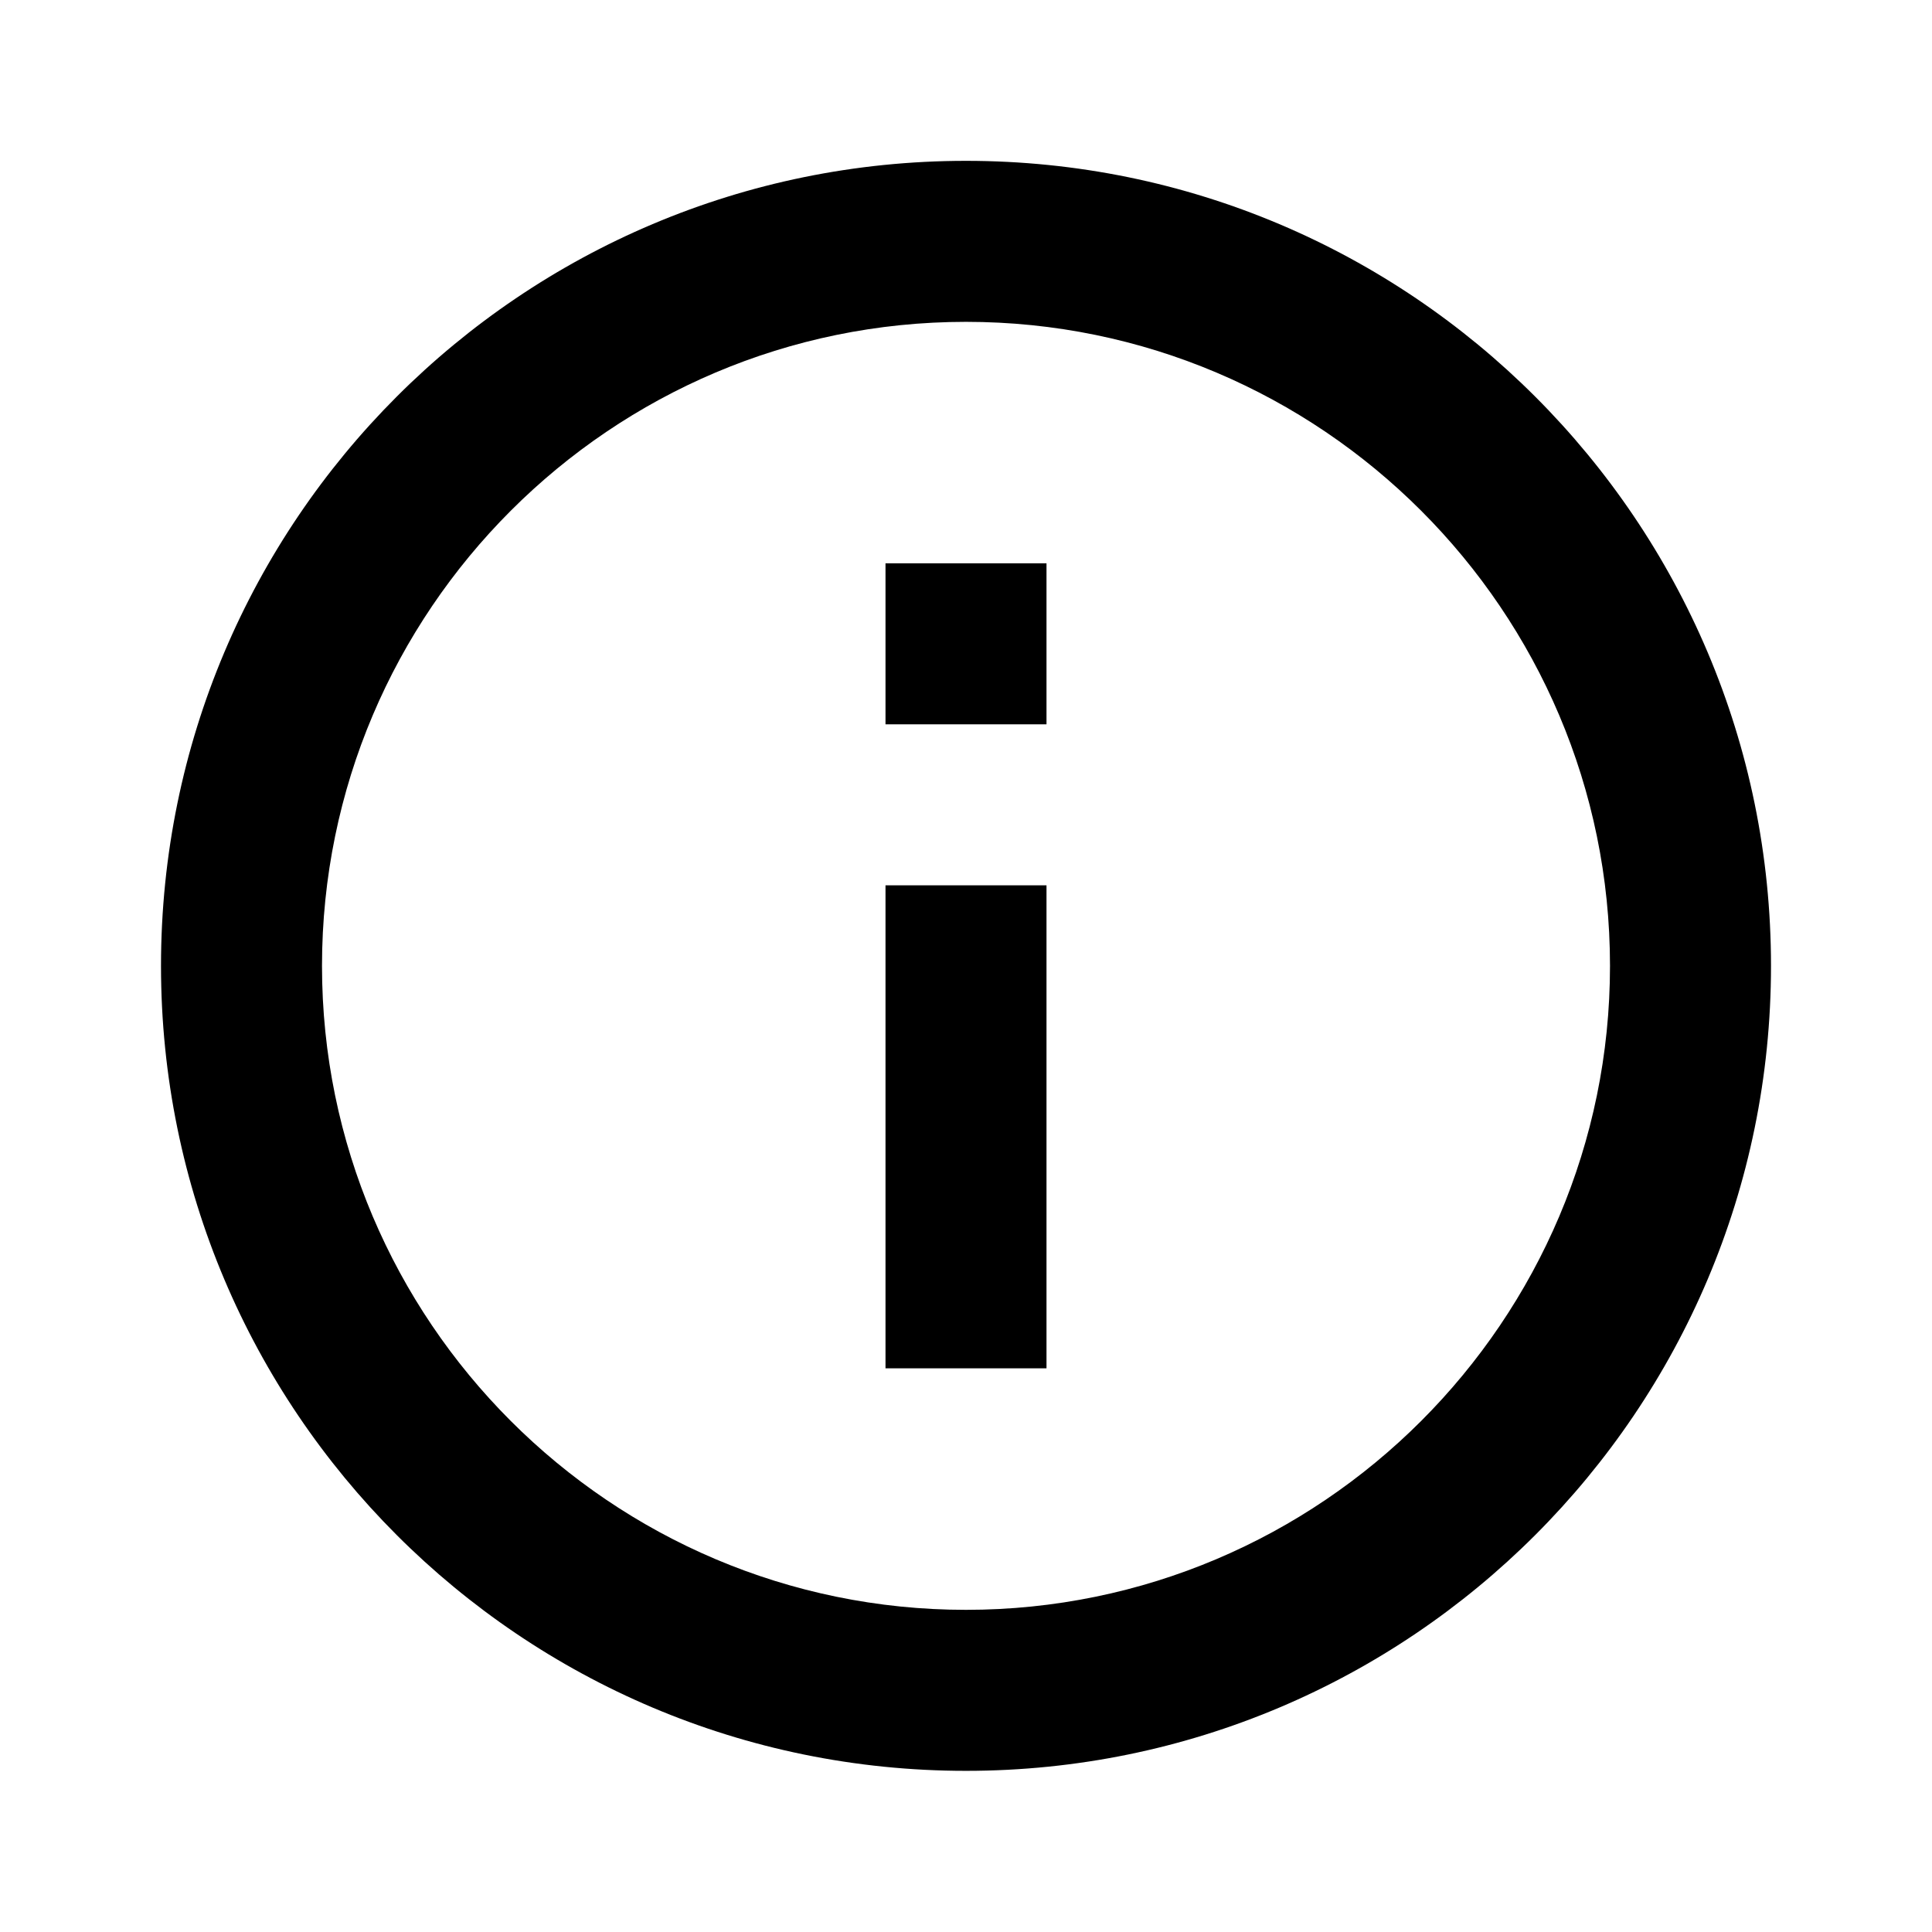 <svg xmlns="http://www.w3.org/2000/svg" baseProfile="full" viewBox="0 0 24.00 24.00"><path d="M11 8.998h2v-2h-2m1 13c-4.412 0-8-3.589-8-8s3.588-8 8-8c4.41 0 8 3.589 8 8s-3.59 8-8 8zm0-18c-5.524 0-10 4.477-10 10s4.476 10 10 10c5.522 0 10-4.477 10-10s-4.478-10-10-10zm-1 15h2v-6h-2v6z"/></svg>